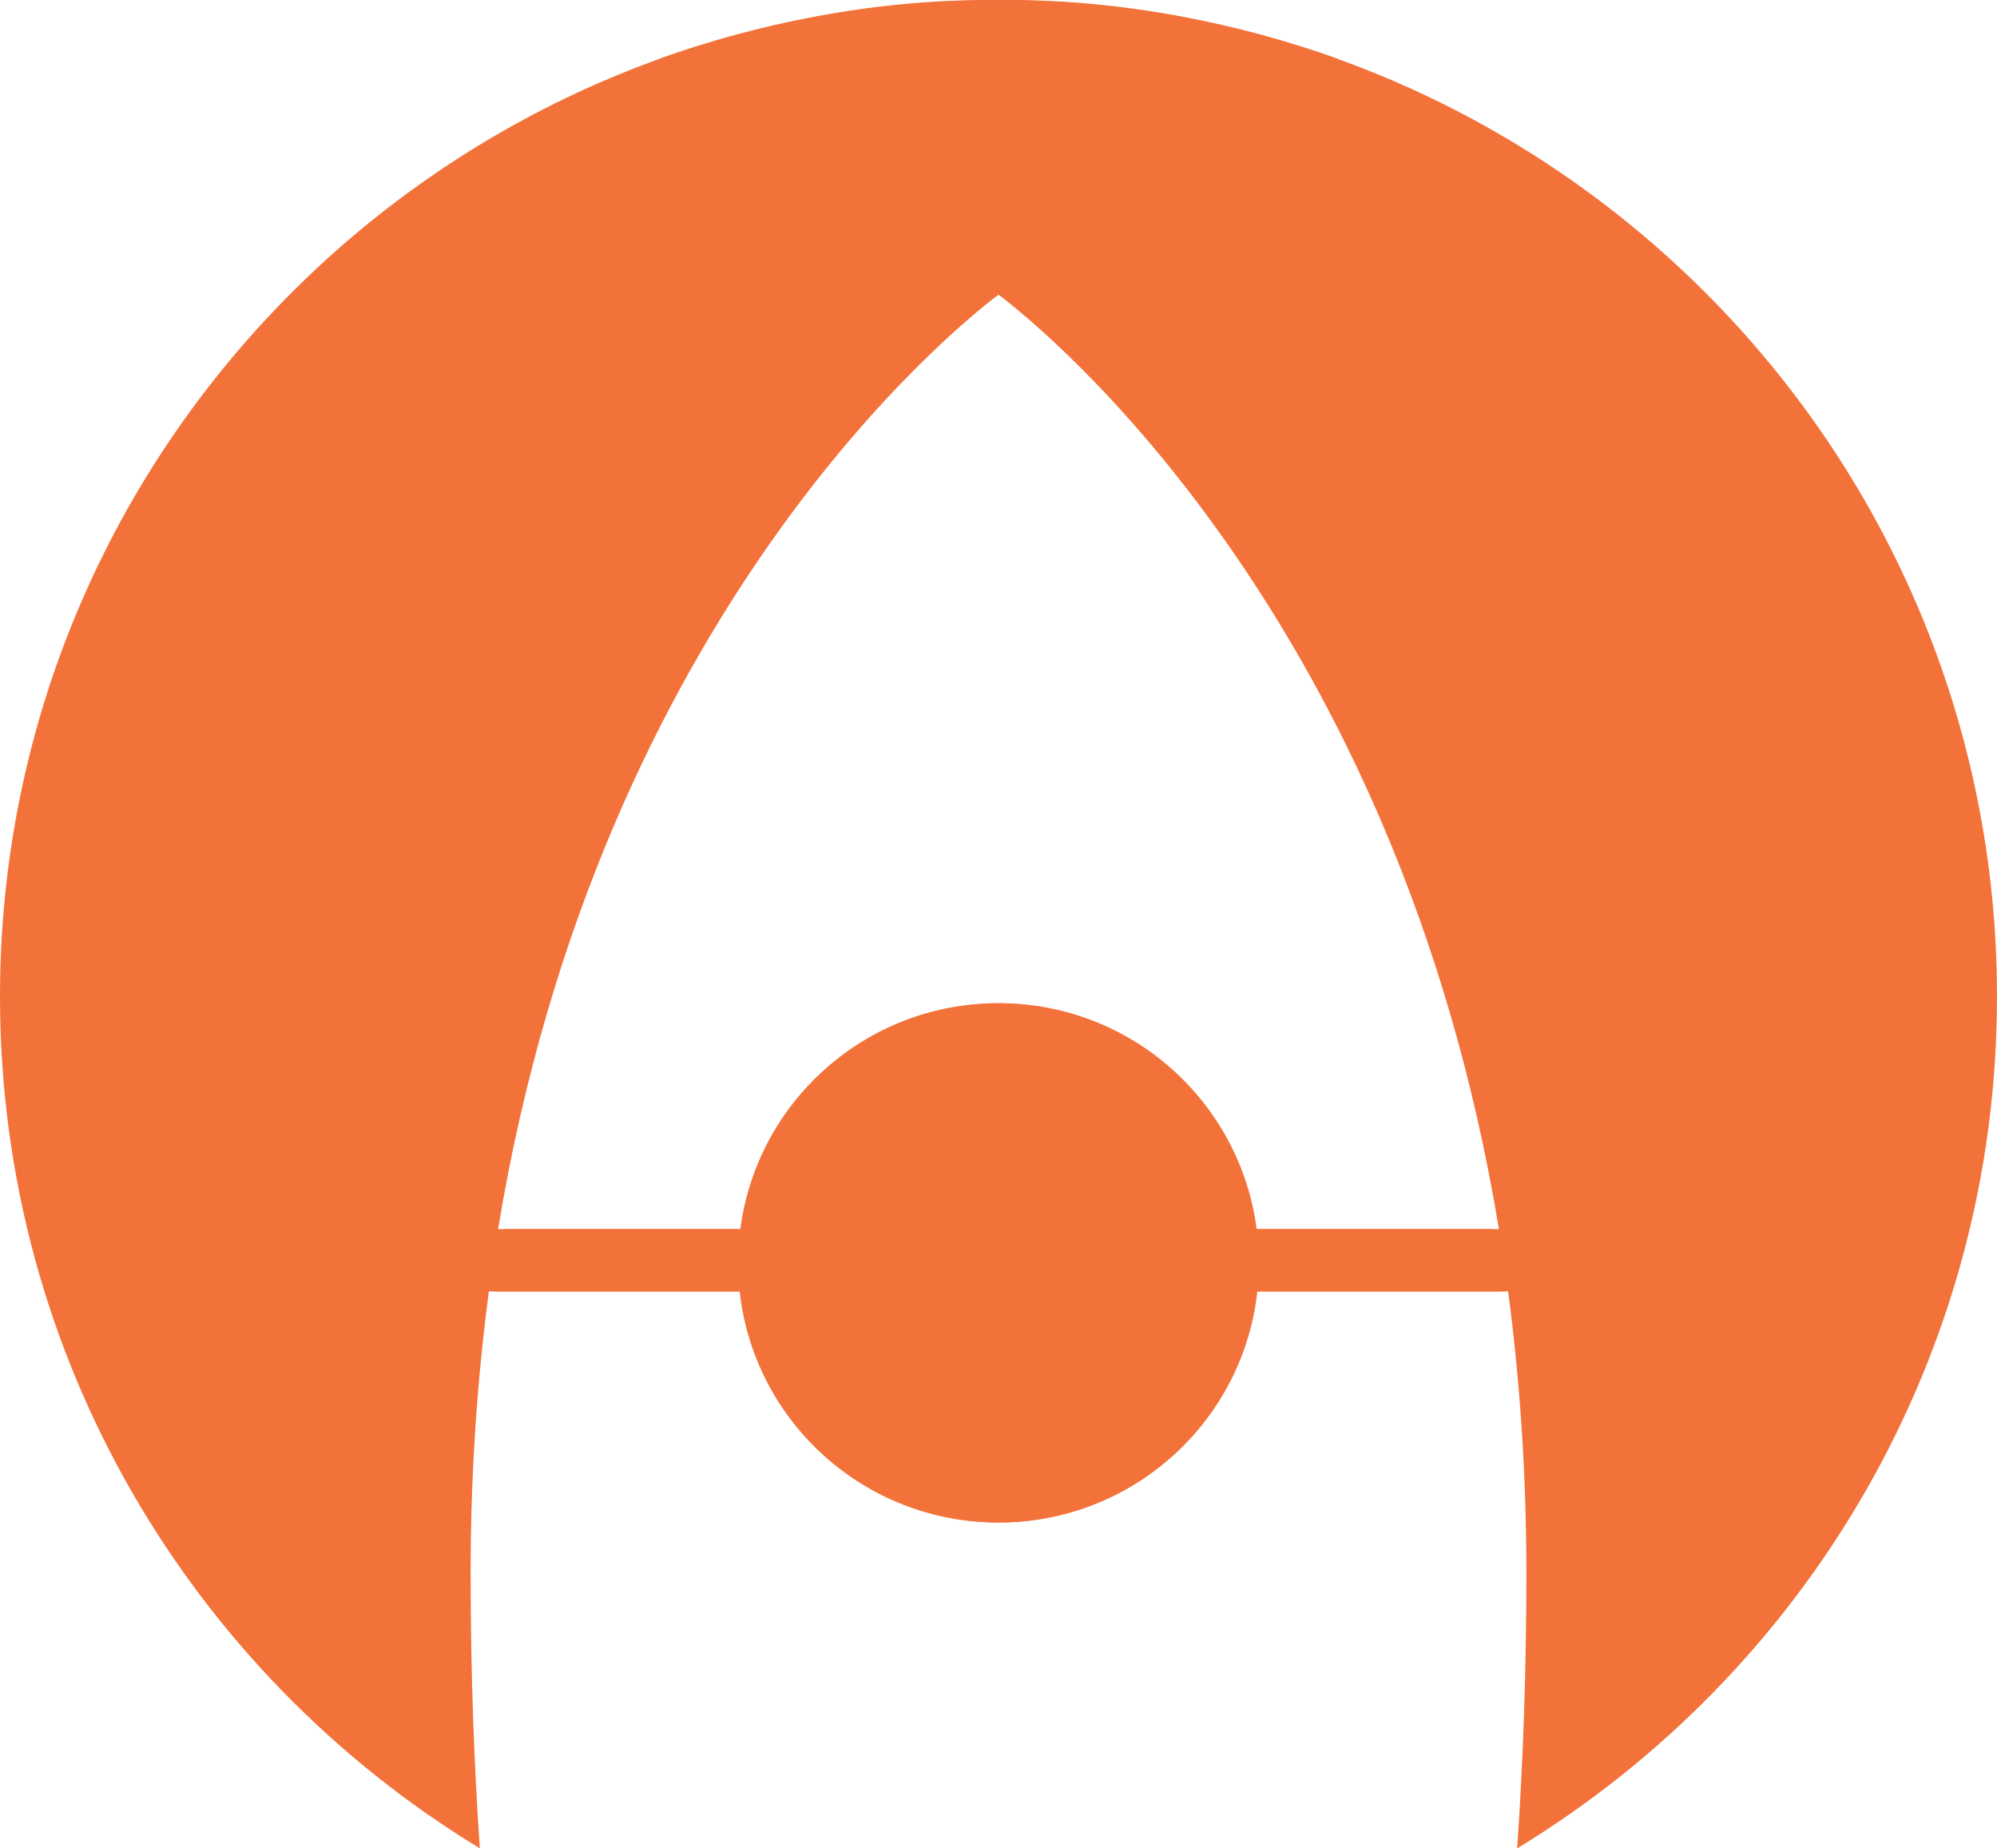 <svg width="335" height="310" viewBox="0 0 335 310" fill="none" xmlns="http://www.w3.org/2000/svg">
<path fill-rule="evenodd" clip-rule="evenodd" d="M252.993 216.599C254.929 231.259 256.051 246.947 256.051 263.764C256.051 280.431 255.485 295.801 254.507 310C302.768 280.668 335 227.662 335 167.143C335 74.834 260.043 0.009 167.573 0.009C146.329 -0.221 126.809 4.14 110.562 9.872L110.658 9.964C111.073 9.815 111.484 9.66 111.899 9.514C119.813 13.472 154.269 38.571 167.573 49.471C174.694 54.85 234.44 102.812 251.442 206.143H210.812C208.025 184.758 189.731 168.264 167.582 168.264C145.417 168.264 127.122 184.758 124.335 206.143H84.554L83 216.599H124.227C126.608 238.387 145.105 255.348 167.581 255.348C190.042 255.348 208.537 238.387 210.918 216.599H252.993Z" fill="#F3723A"/>
<path fill-rule="evenodd" clip-rule="evenodd" d="M82.007 216.599C80.071 231.259 78.949 246.947 78.949 263.764C78.949 280.431 79.515 295.801 80.493 310C32.231 280.668 0 227.662 0 167.143C0 74.834 74.957 0.009 167.427 0.009C188.671 -0.221 208.191 4.14 224.438 9.872L224.342 9.964C223.927 9.815 223.516 9.66 223.101 9.514C215.187 13.472 180.731 38.571 167.427 49.471C160.306 54.85 100.56 102.812 83.558 206.143H124.188C126.975 184.758 145.269 168.264 167.418 168.264C189.583 168.264 207.878 184.758 210.665 206.143H250.446L252 216.599H210.773C208.392 238.387 189.895 255.348 167.419 255.348C144.958 255.348 126.463 238.387 124.082 216.599H82.007Z" fill="#F3723A"/>
</svg>
